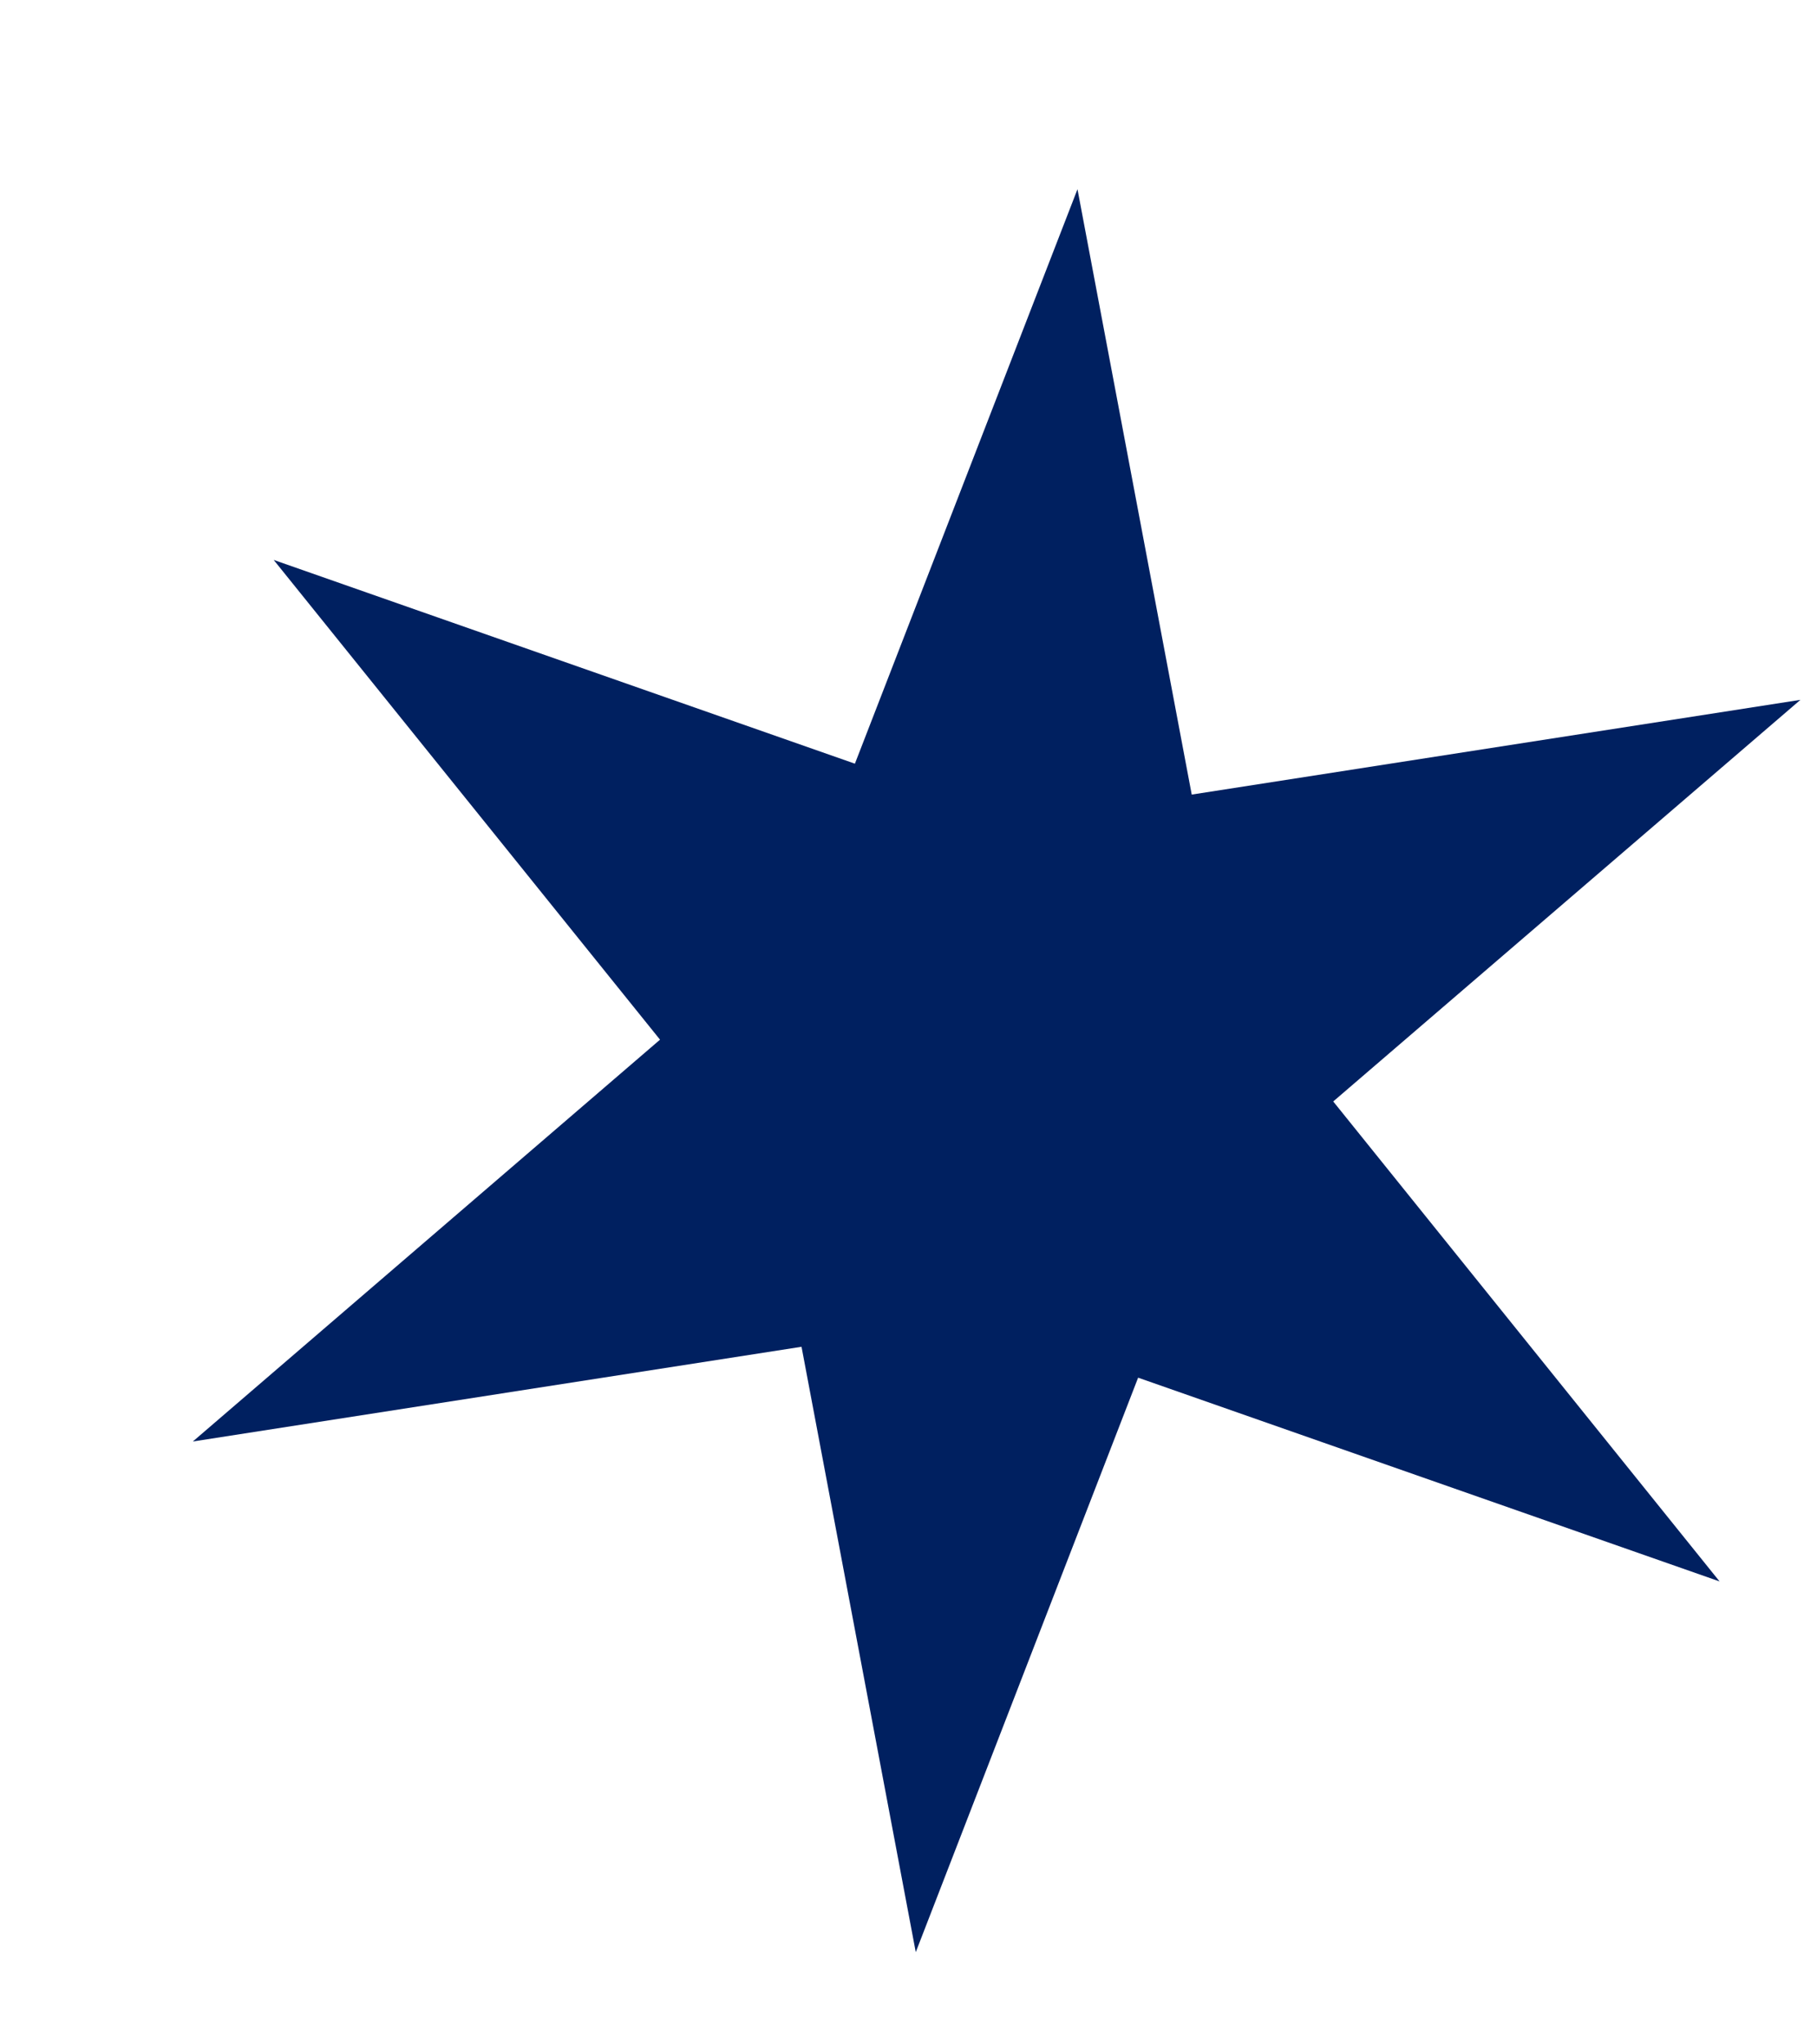 <svg width="8" height="9" viewBox="0 0 8 9" fill="none" xmlns="http://www.w3.org/2000/svg">
<path d="M4.032 8.594L3.529 5.929L0.849 6.346L2.906 4.577L1.205 2.465L3.764 3.362L4.744 0.833L5.247 3.498L7.927 3.081L5.87 4.849L7.571 6.962L5.011 6.065L4.032 8.594Z" fill="#002060"/>
</svg>
